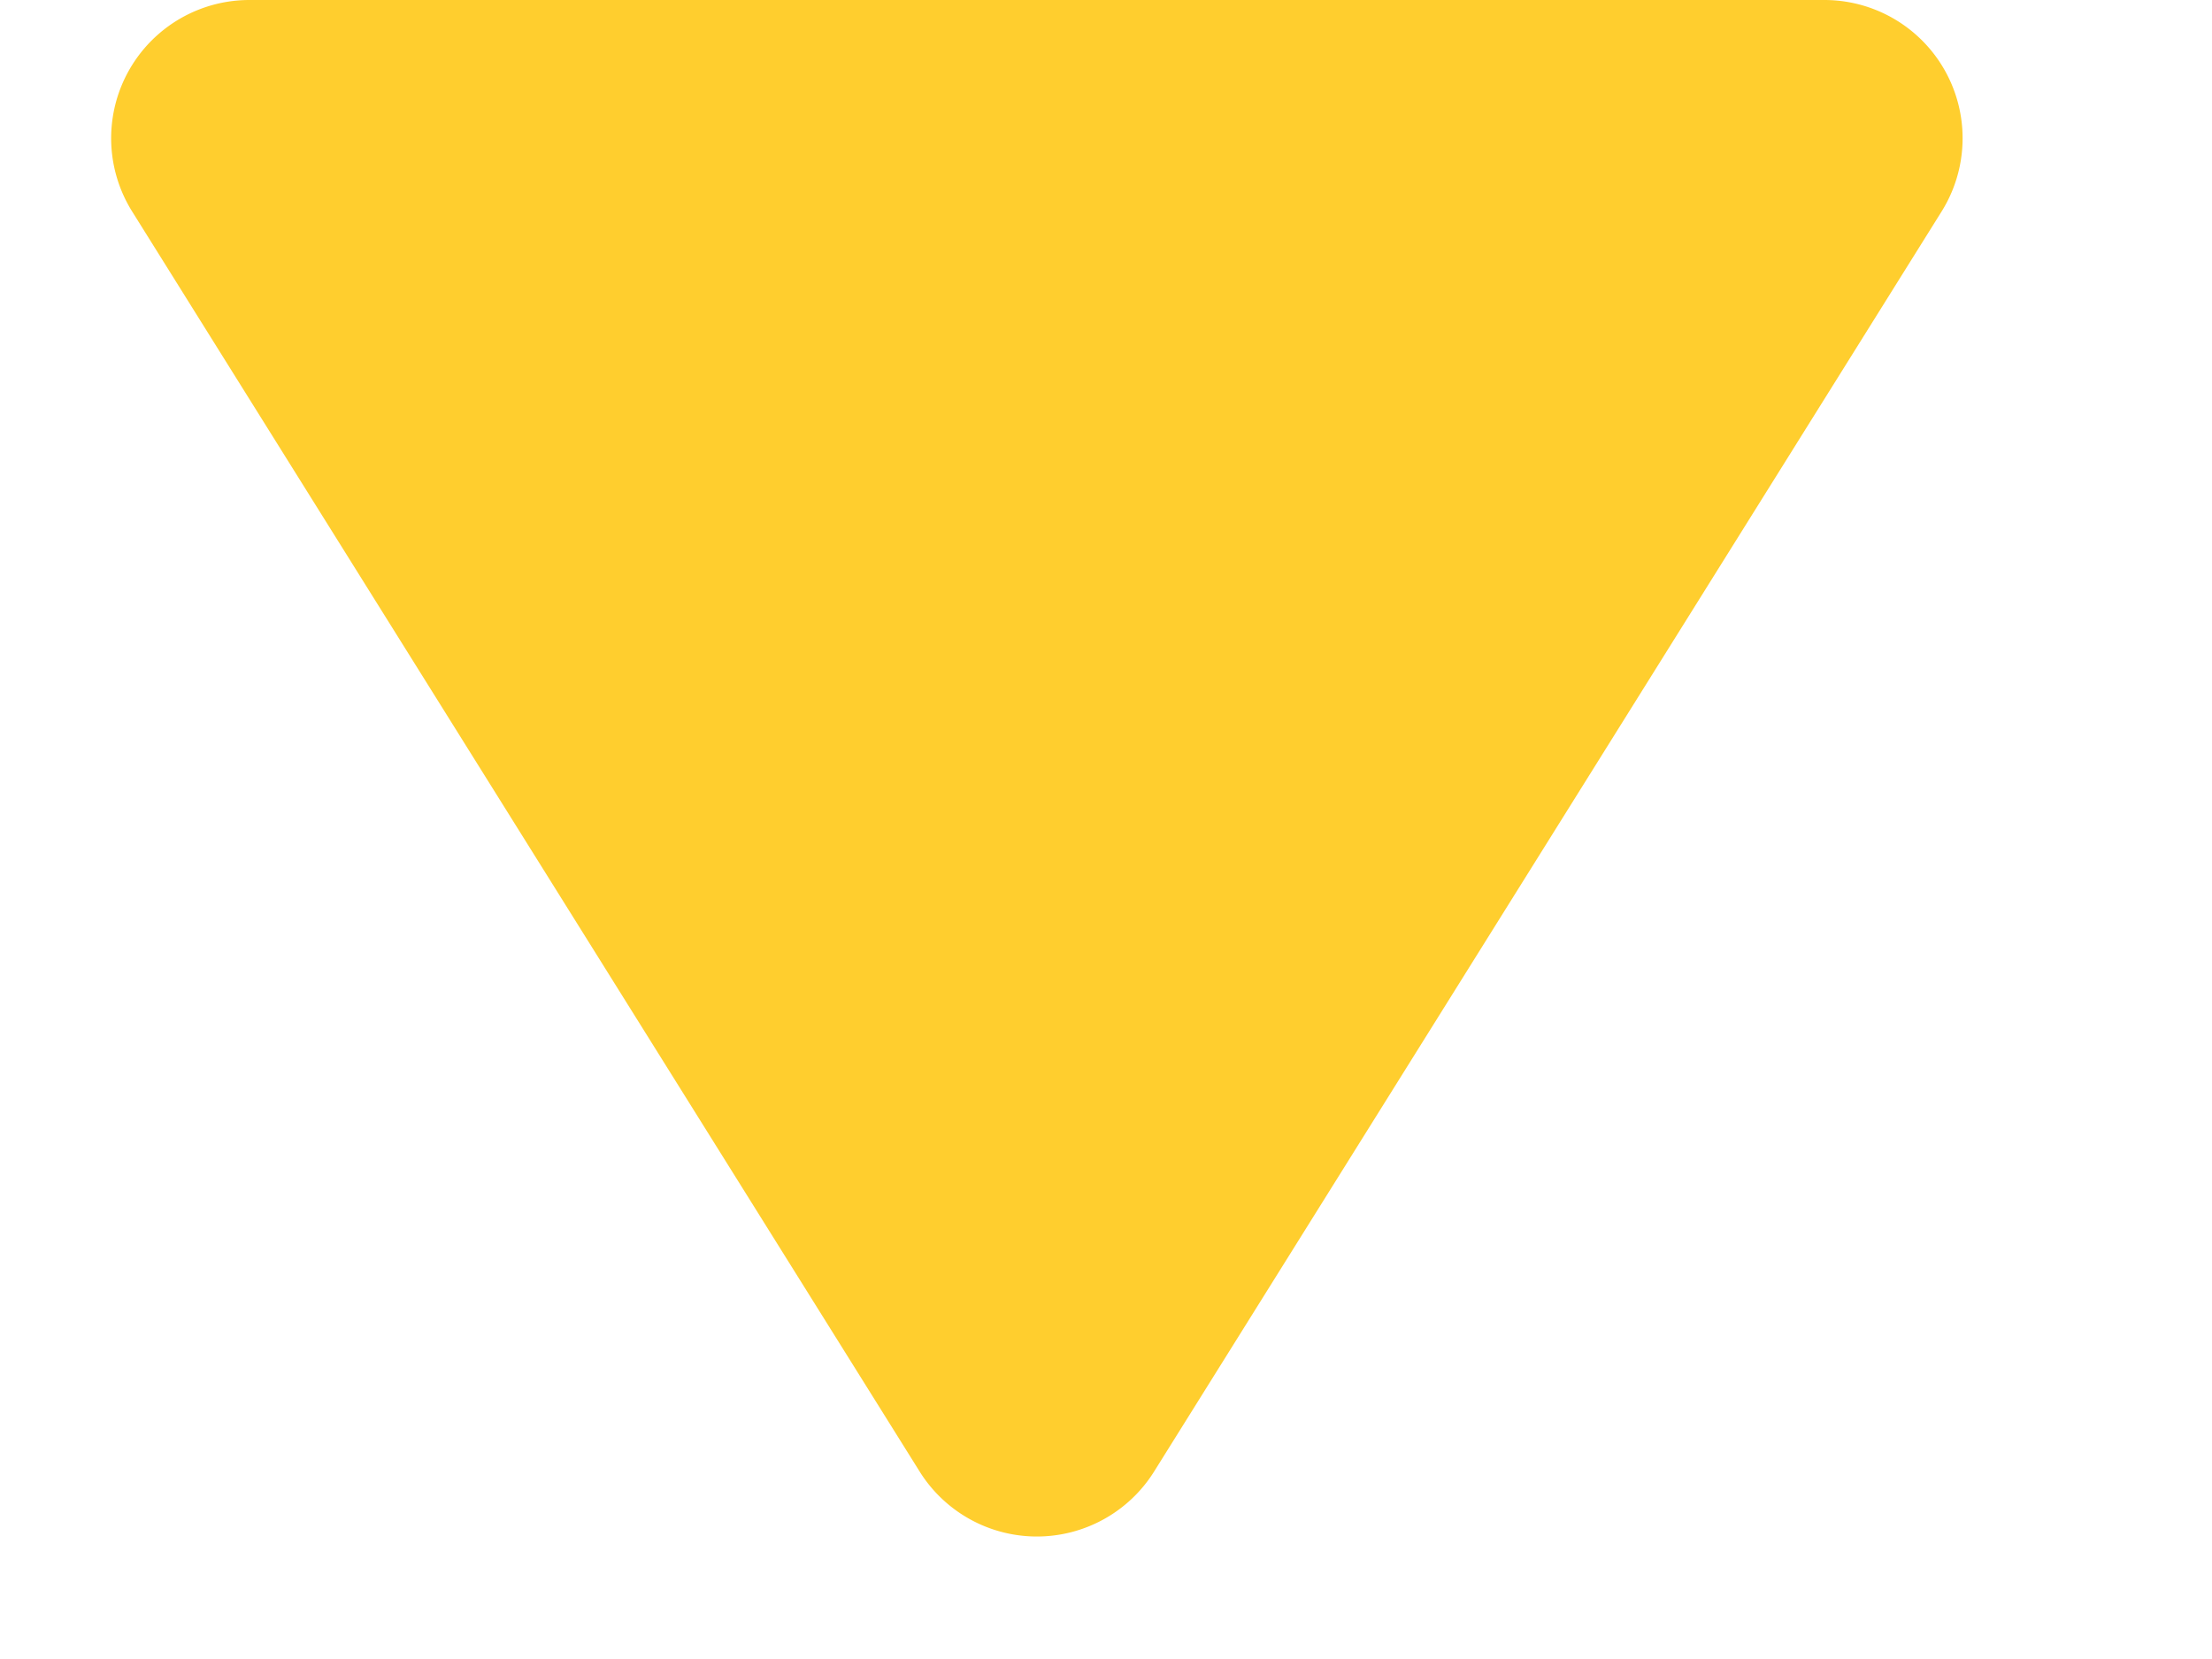 <svg width="8" height="6" fill="none" xmlns="http://www.w3.org/2000/svg"><path d="M4.174 5.322a.5.5 0 0 1-.848 0L.478.765A.5.5 0 0 1 .902 0h5.696a.5.5 0 0 1 .424.765L4.174 5.322Z" fill="#FFCE2E"/></svg>